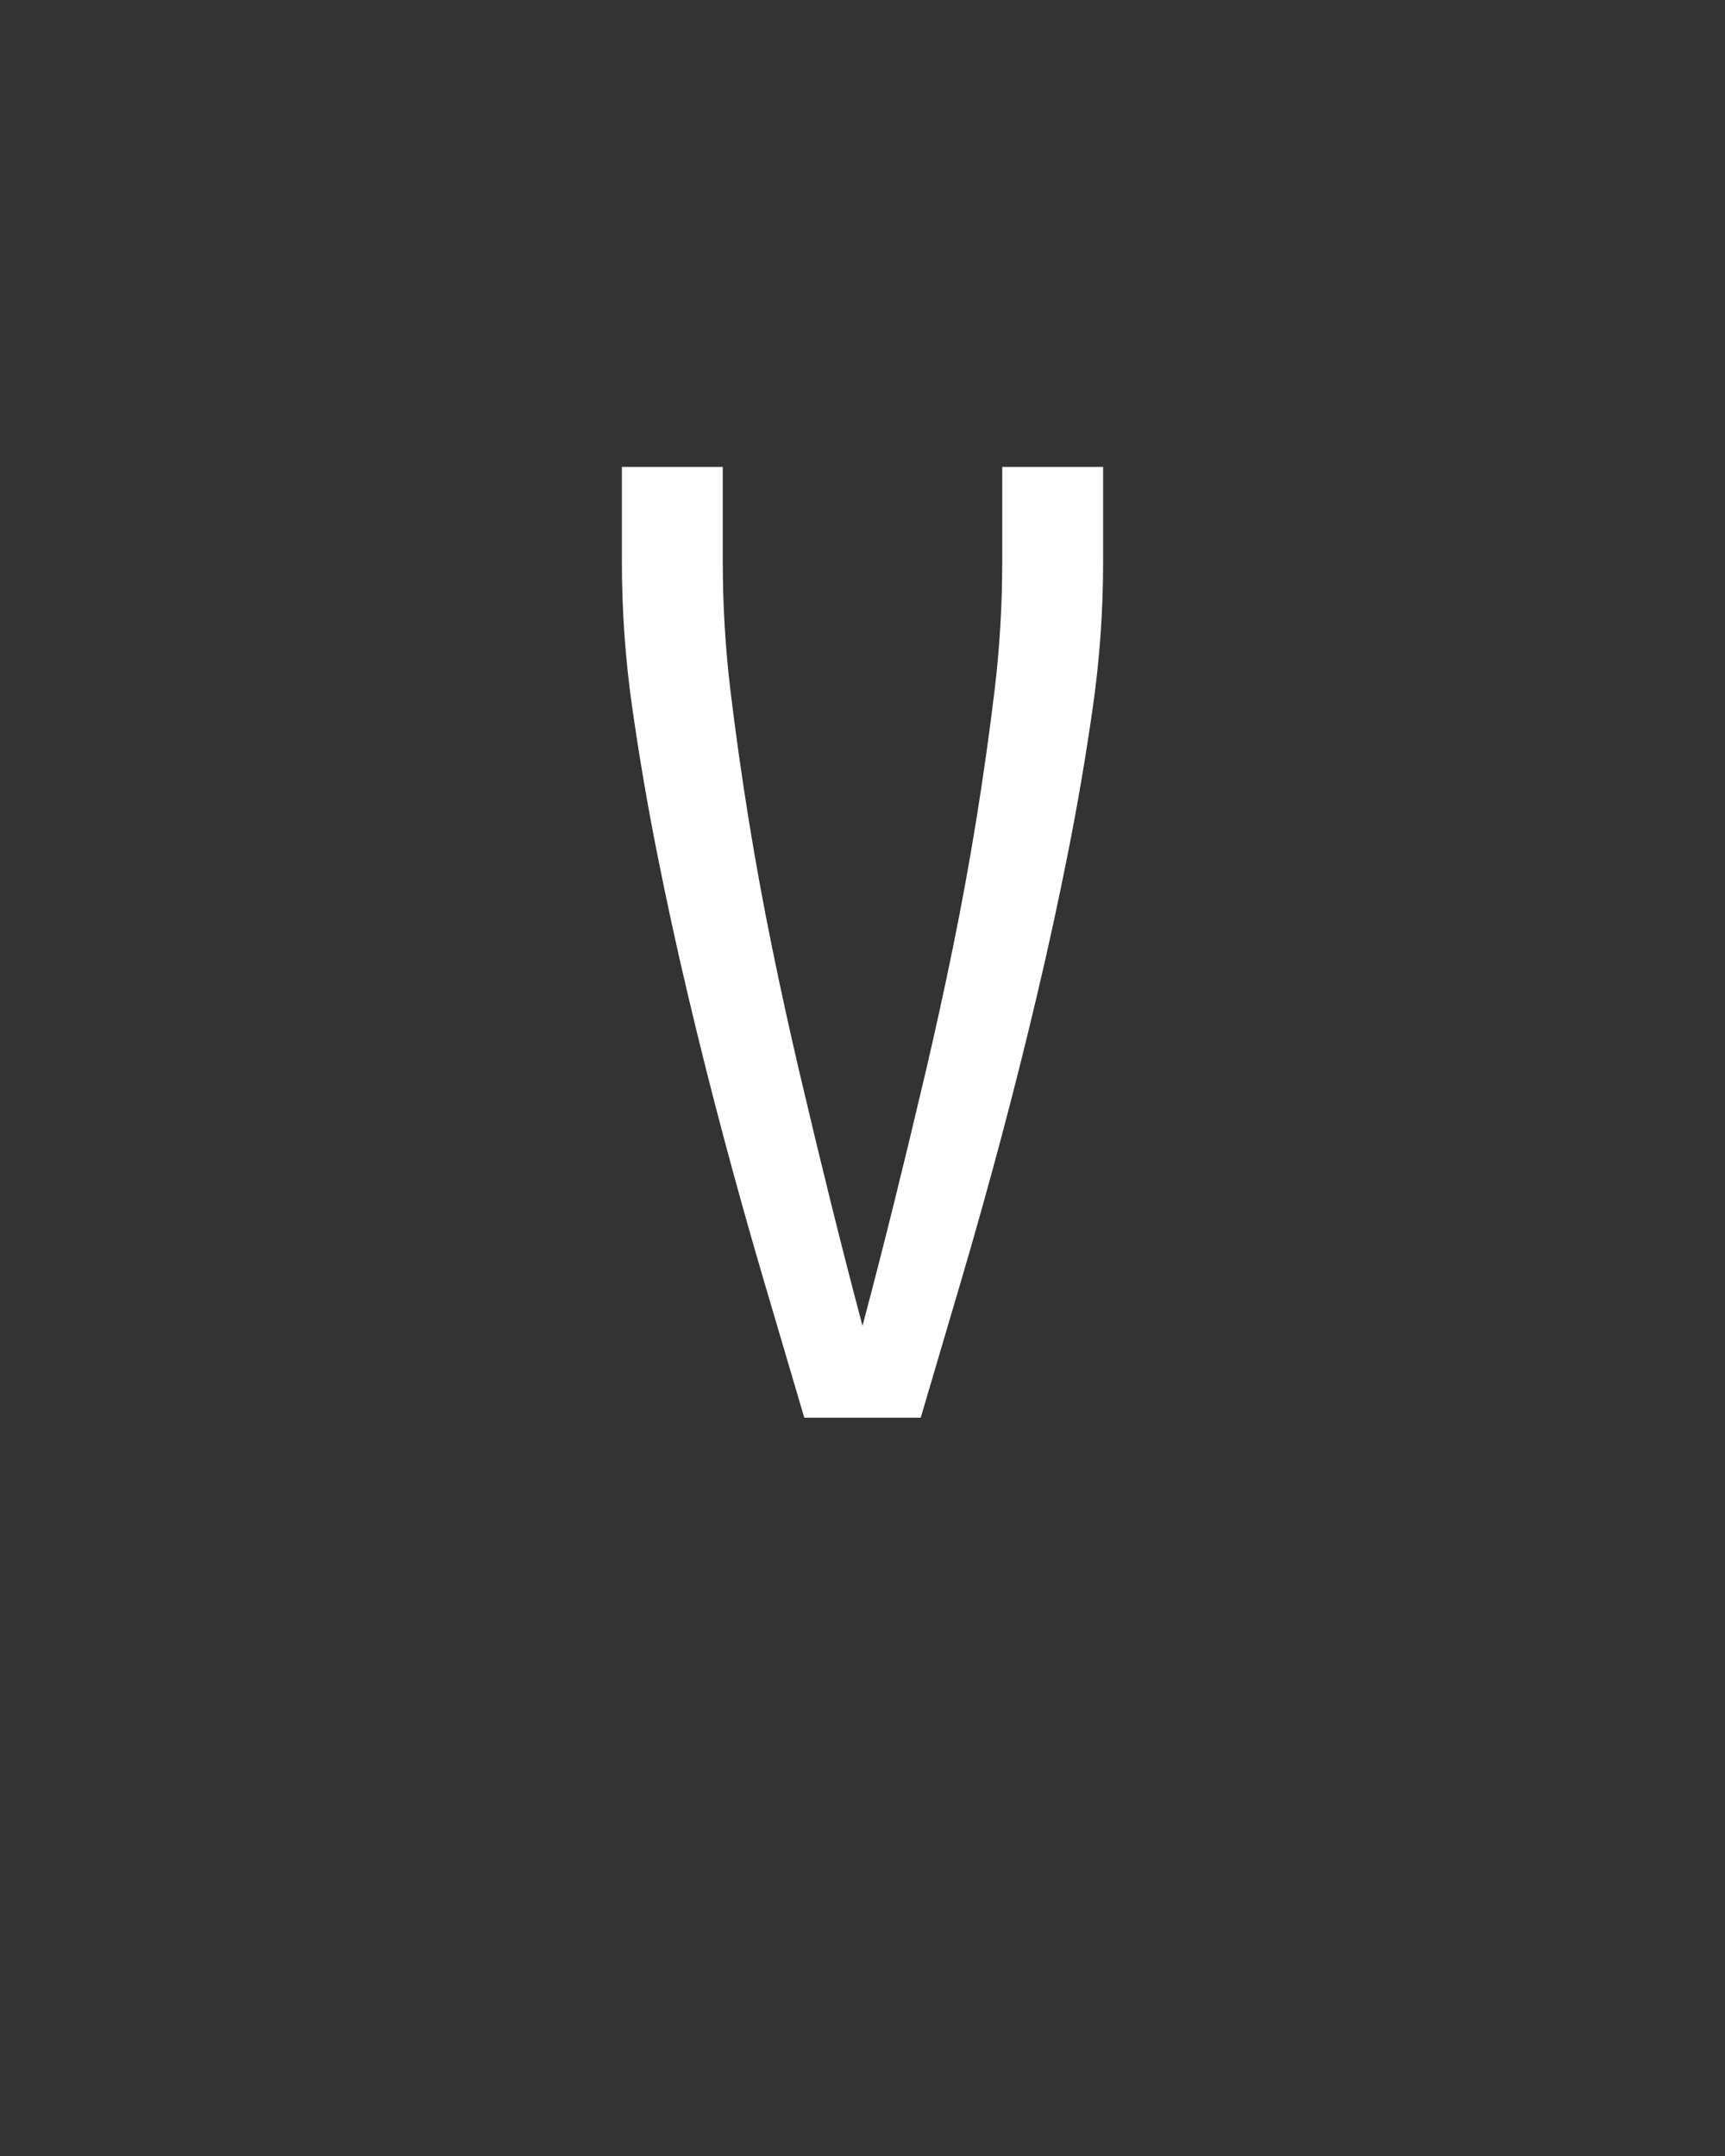 <svg xmlns="http://www.w3.org/2000/svg" height="160" viewBox="0 0 128 160" width="128"><rect x="0" y="0" width="128" height="160" fill="#333333" stroke="none"/><defs><path d="M 205 0 C 194.333 -36 183.667 -72.167 173 -108.5 C 162.333 -144.833 152.167 -181.167 142.5 -217.5 C 132.833 -253.833 123.667 -290.333 115 -327 C 106.333 -363.667 98.333 -400.5 91 -437.5 C 83.667 -474.5 77.333 -511.667 72 -549 C 66.667 -586.333 64 -624 64 -662 L 64 -735 L 142 -735 L 142 -662 C 142 -628 144 -594.5 148 -561.5 C 152 -528.5 156.667 -495.5 162 -462.5 C 167.333 -429.5 173.333 -396.667 180 -364 C 186.667 -331.333 193.833 -298.667 201.5 -266 C 209.167 -233.333 217 -200.833 225 -168.5 C 233 -136.167 241.333 -103.667 250 -71 C 258.667 -103.667 267 -136.167 275 -168.5 C 283 -200.833 290.833 -233.333 298.5 -266 C 306.167 -298.667 313.333 -331.333 320 -364 C 326.667 -396.667 332.667 -429.5 338 -462.5 C 343.333 -495.5 348 -528.5 352 -561.5 C 356 -594.5 358 -628 358 -662 L 358 -735 L 436 -735 L 436 -662 C 436 -624 433.333 -586.333 428 -549 C 422.667 -511.667 416.333 -474.5 409 -437.5 C 401.667 -400.5 393.667 -363.667 385 -327 C 376.333 -290.333 367.167 -253.833 357.5 -217.5 C 347.833 -181.167 337.667 -144.833 327 -108.5 C 316.333 -72.167 305.667 -36 295 0 Z " id="path1"/></defs><g><g fill="#ffffff" transform="translate(40 105.21) rotate(0)"><use href="#path1" transform="translate(0 0) scale(0.096)"/></g></g></svg>
